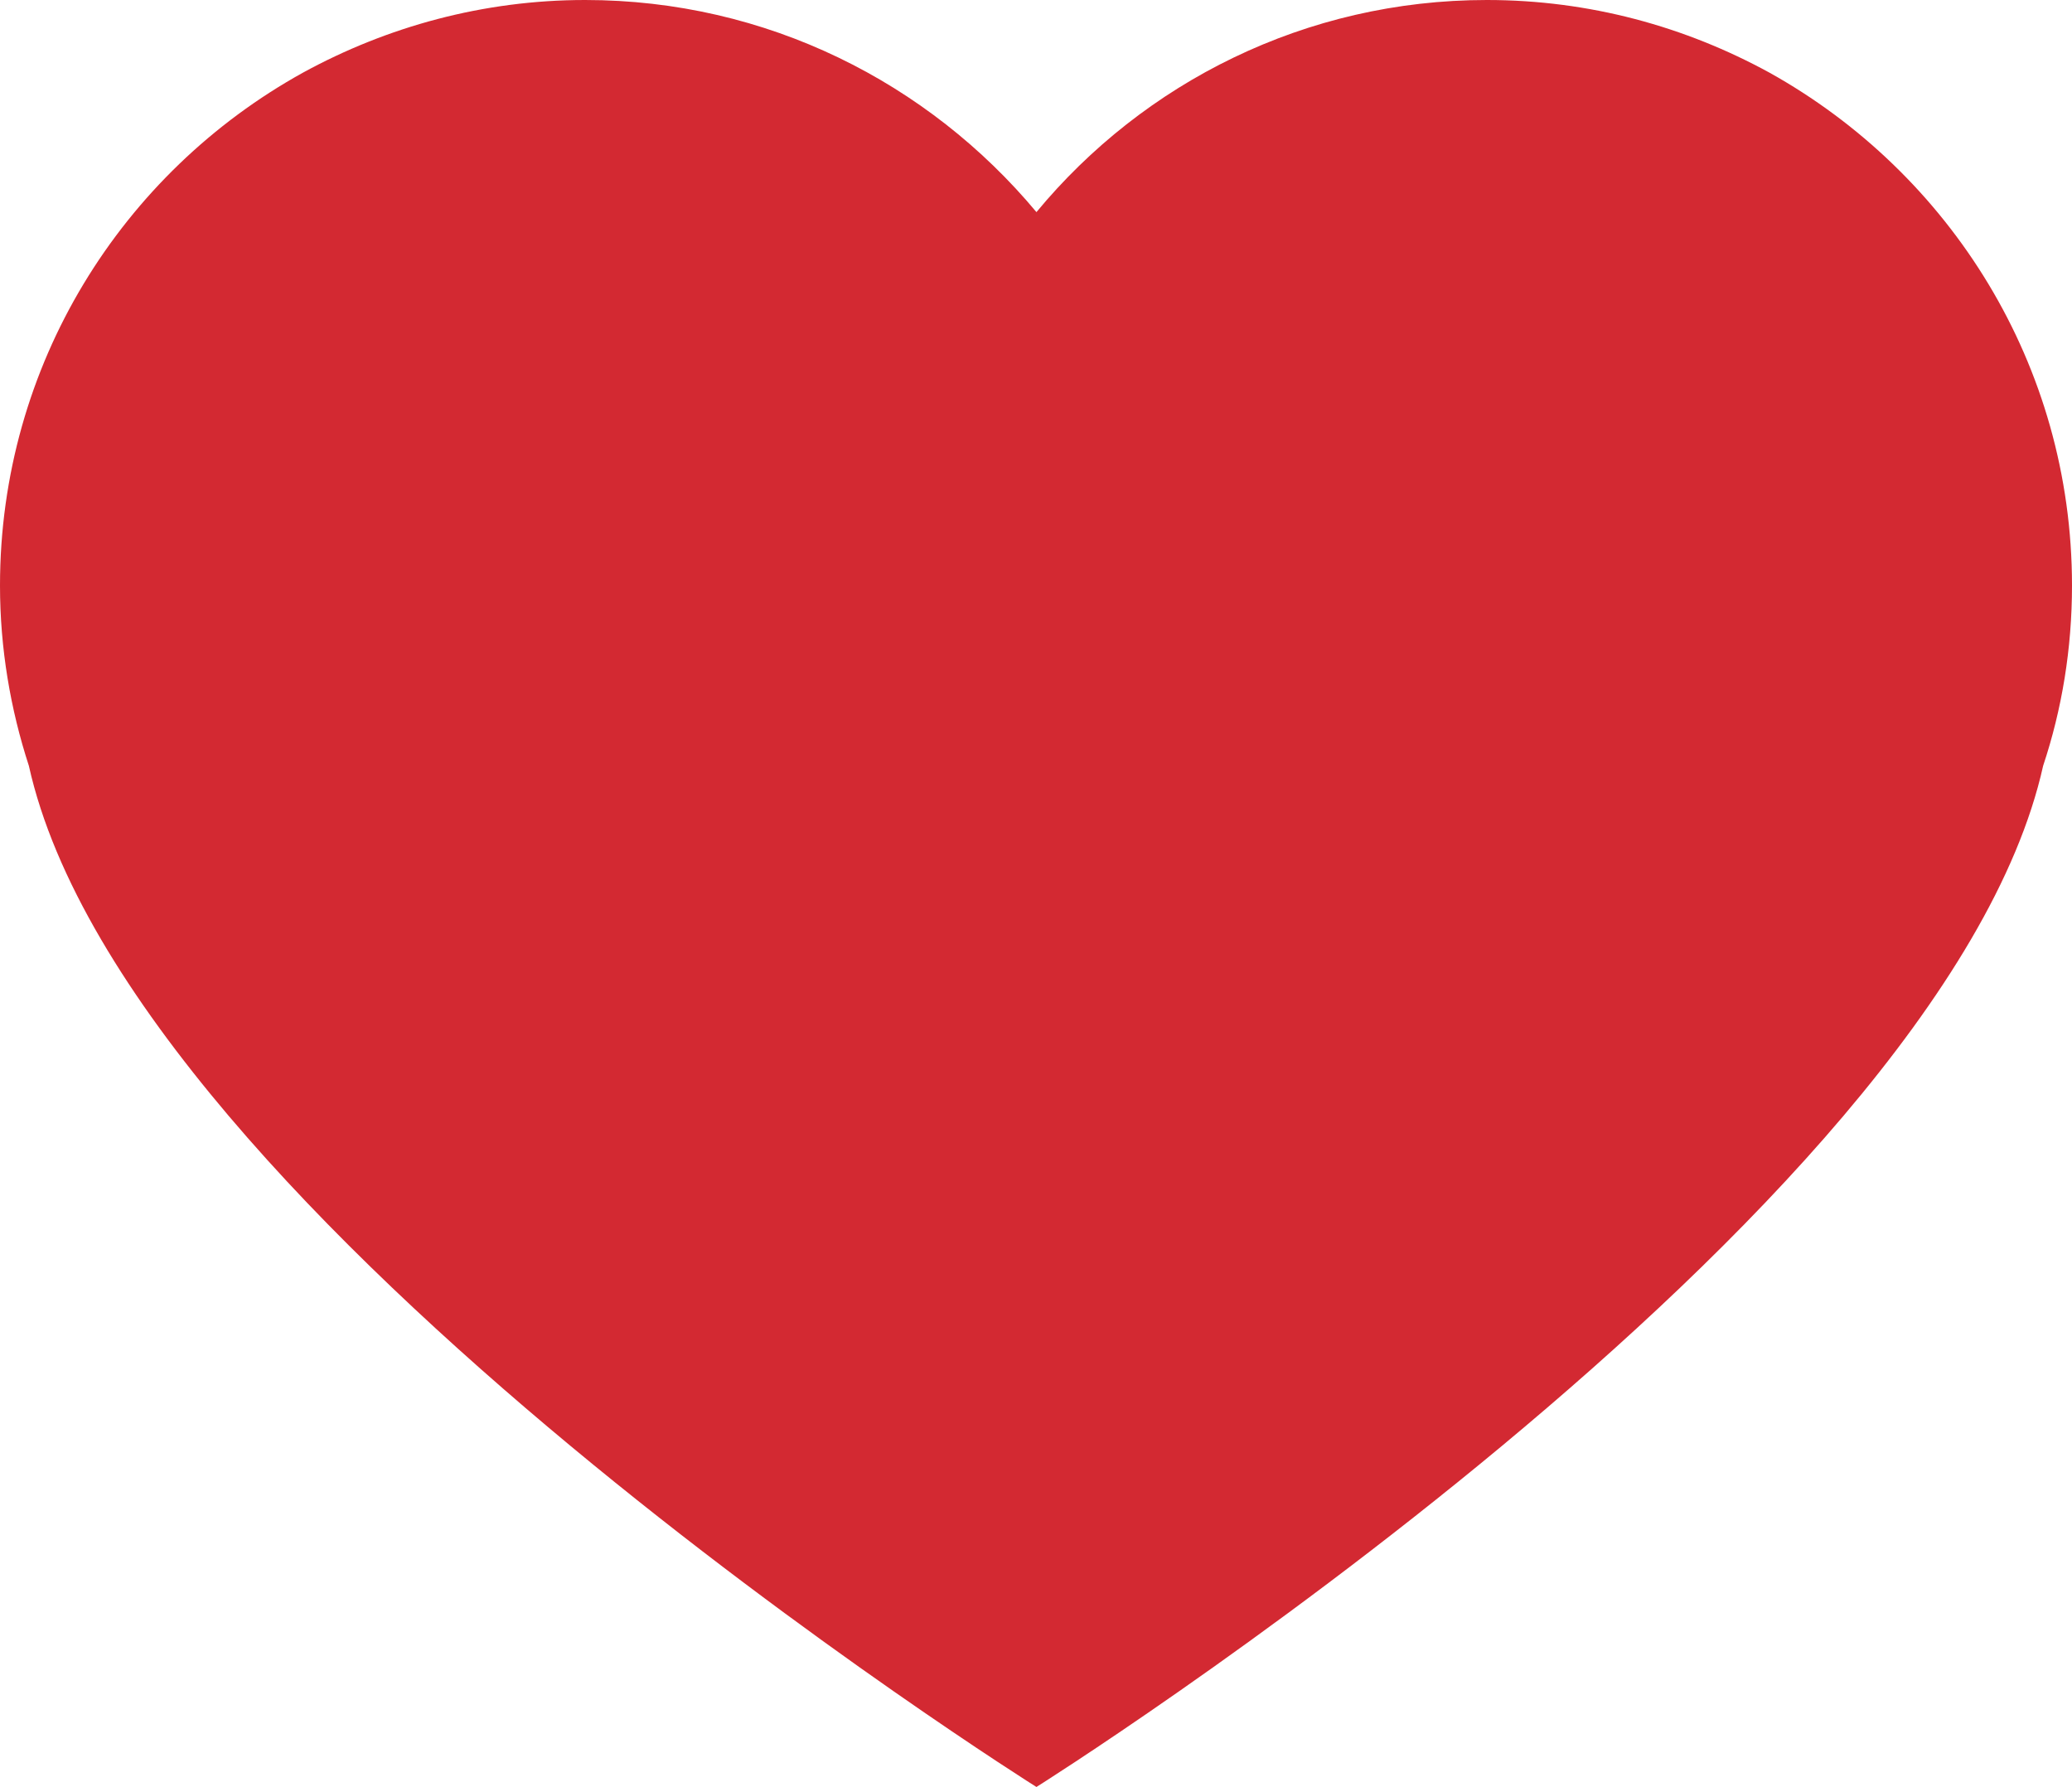 <svg xmlns="http://www.w3.org/2000/svg" width="473.8px" height="408.6px" viewBox="0 0 473.8 408.6"><path fill="#d32932" d="M404.6,16.6C385.4,6.1,363.5,0,340,0c-41.5,0-78.5,18.9-103,48.5C212.3,18.9,175.3,0,133.8,0 c-23.3,0-45.3,6.1-64.5,16.6C27.9,39.5,0,83.4,0,133.9c0,14.4,2.4,28.3,6.6,41.2C29.6,278.4,237,408.6,237,408.6 s207.2-130.2,230.2-233.5c4.3-12.9,6.6-26.8,6.6-41.2C473.8,83.4,445.9,39.6,404.6,16.6z"/></svg>


